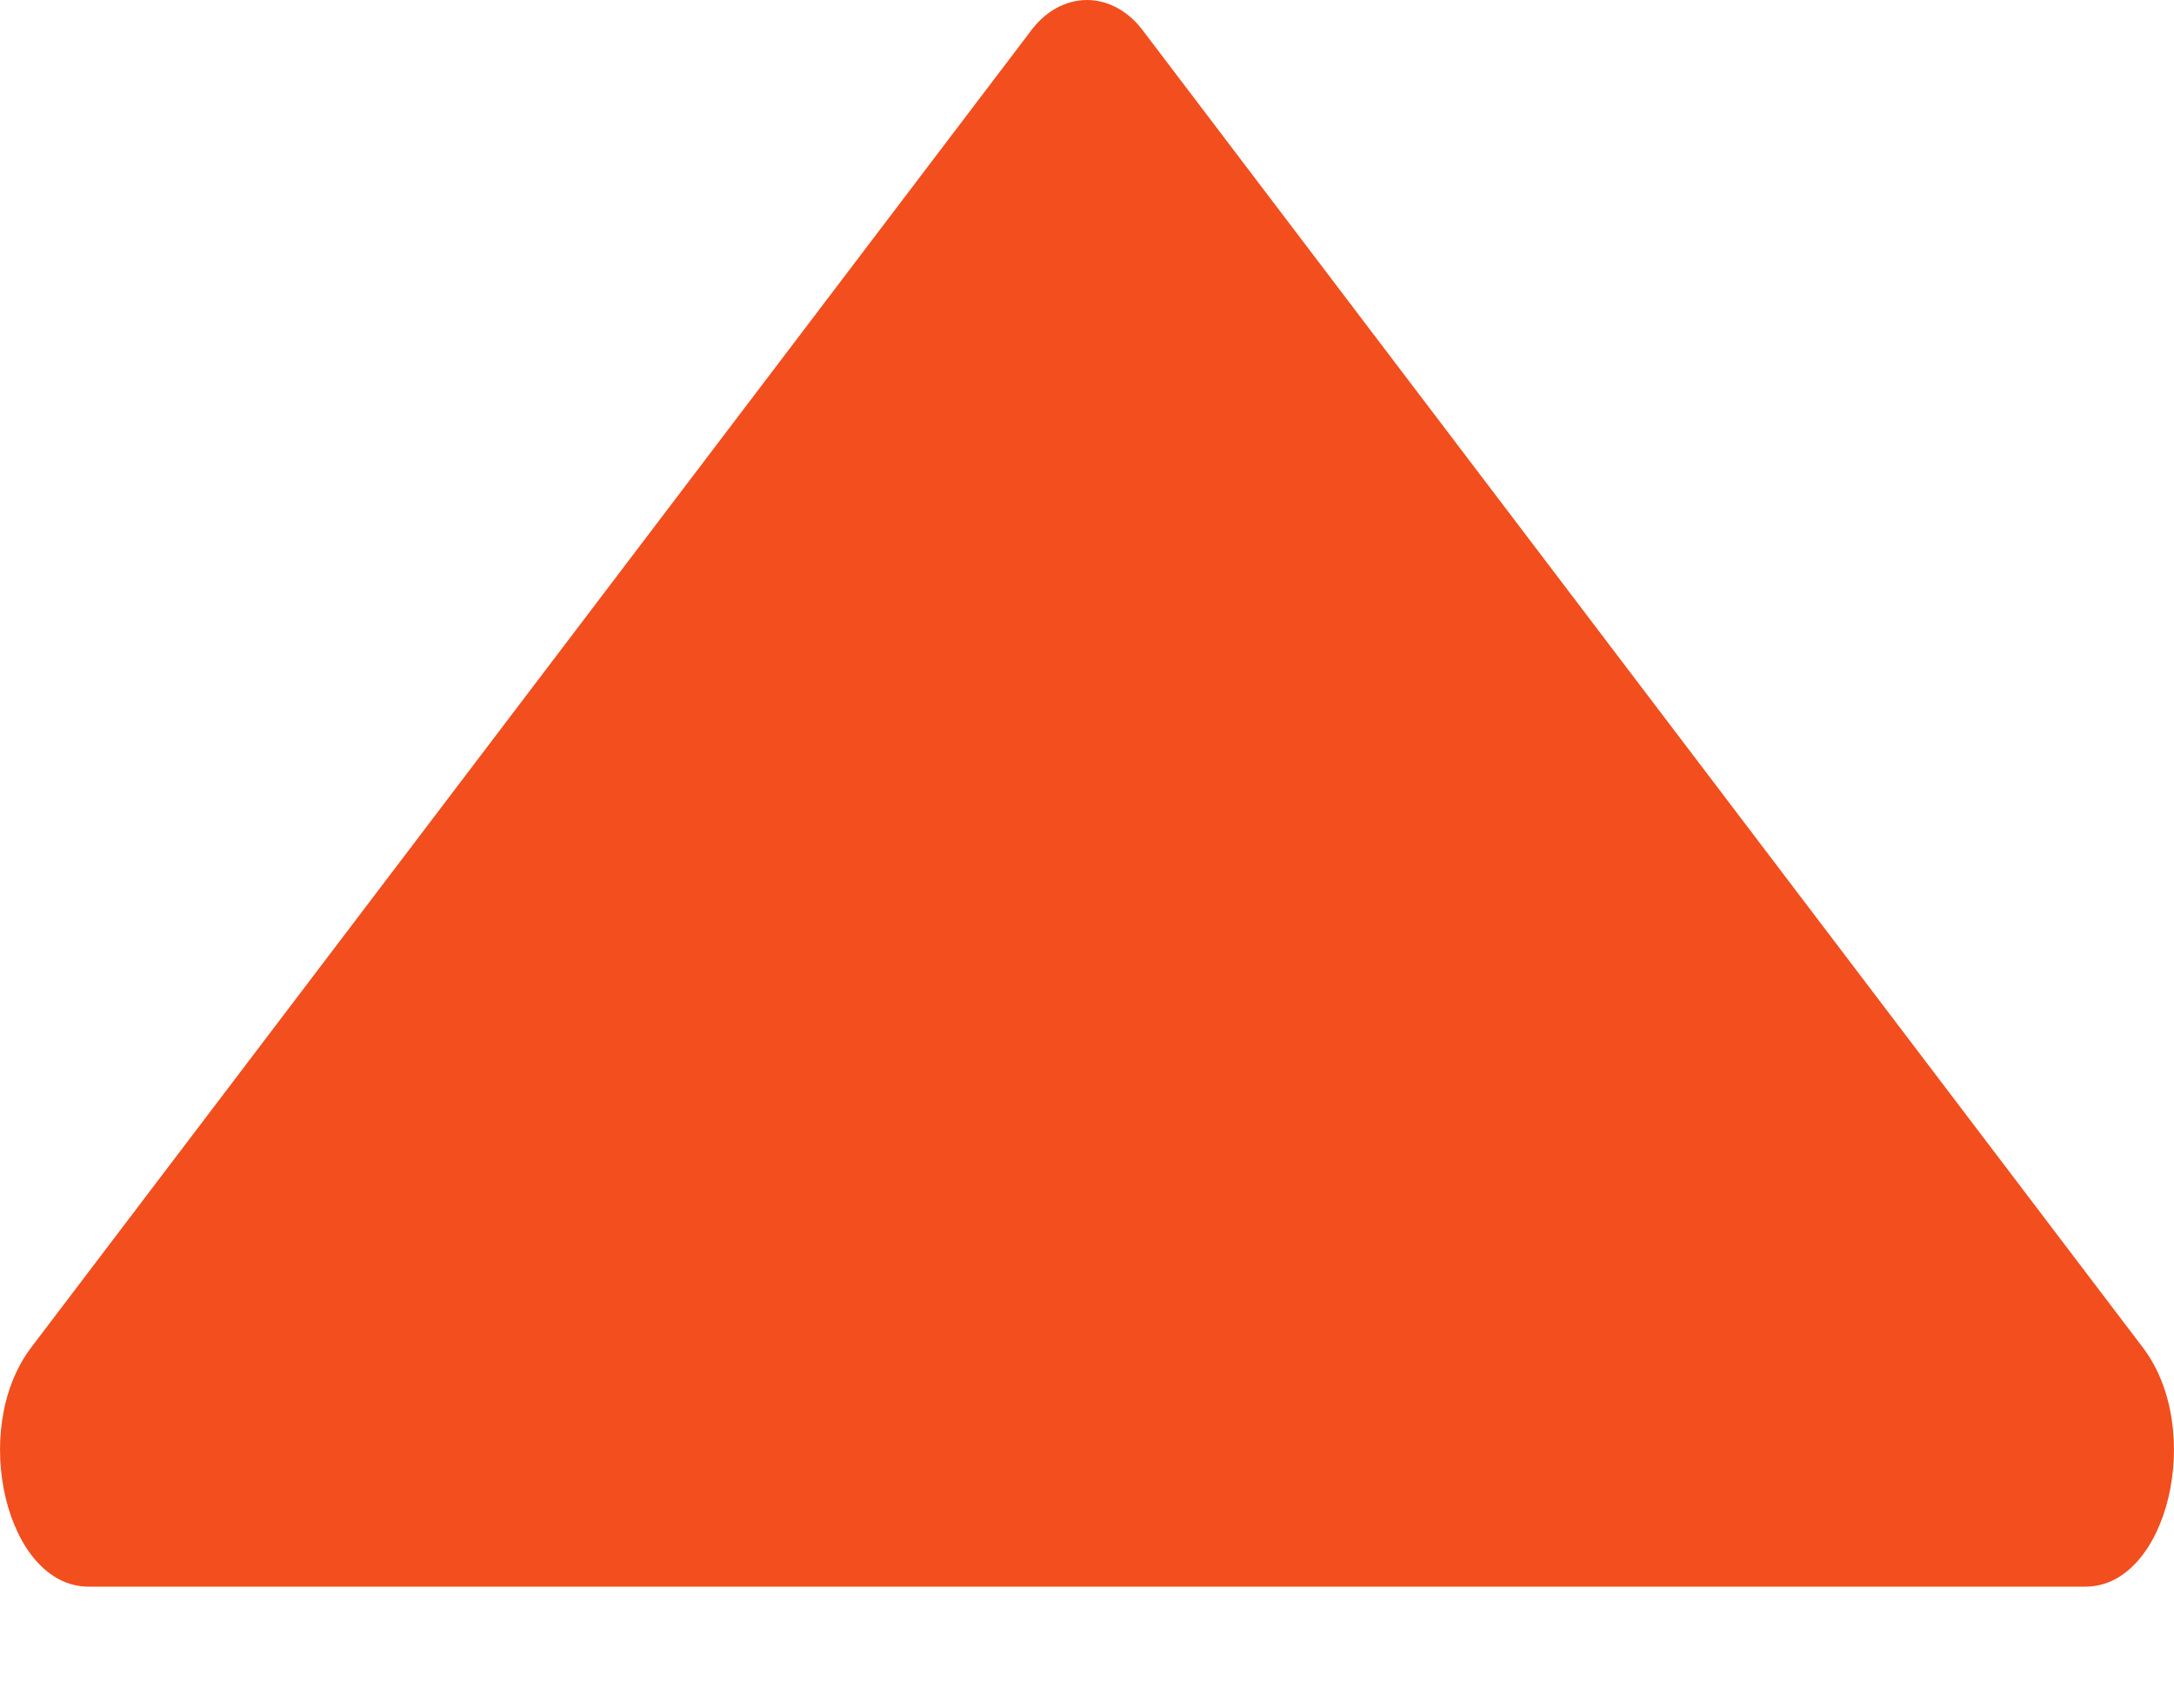 <svg width="14" height="11" viewBox="0 0 14 11" fill="none" xmlns="http://www.w3.org/2000/svg">
<path id="Vector" d="M7.37 0.21L13.8 8.678C14.201 9.207 13.958 10.217 13.43 10.217H0.57C0.042 10.217 -0.201 9.208 0.2 8.678L6.63 0.21C6.677 0.144 6.734 0.091 6.797 0.055C6.861 0.019 6.93 0 7 0C7.07 0 7.138 0.019 7.202 0.055C7.266 0.091 7.323 0.144 7.37 0.21Z" fill="#F24E1E"/>
</svg>
